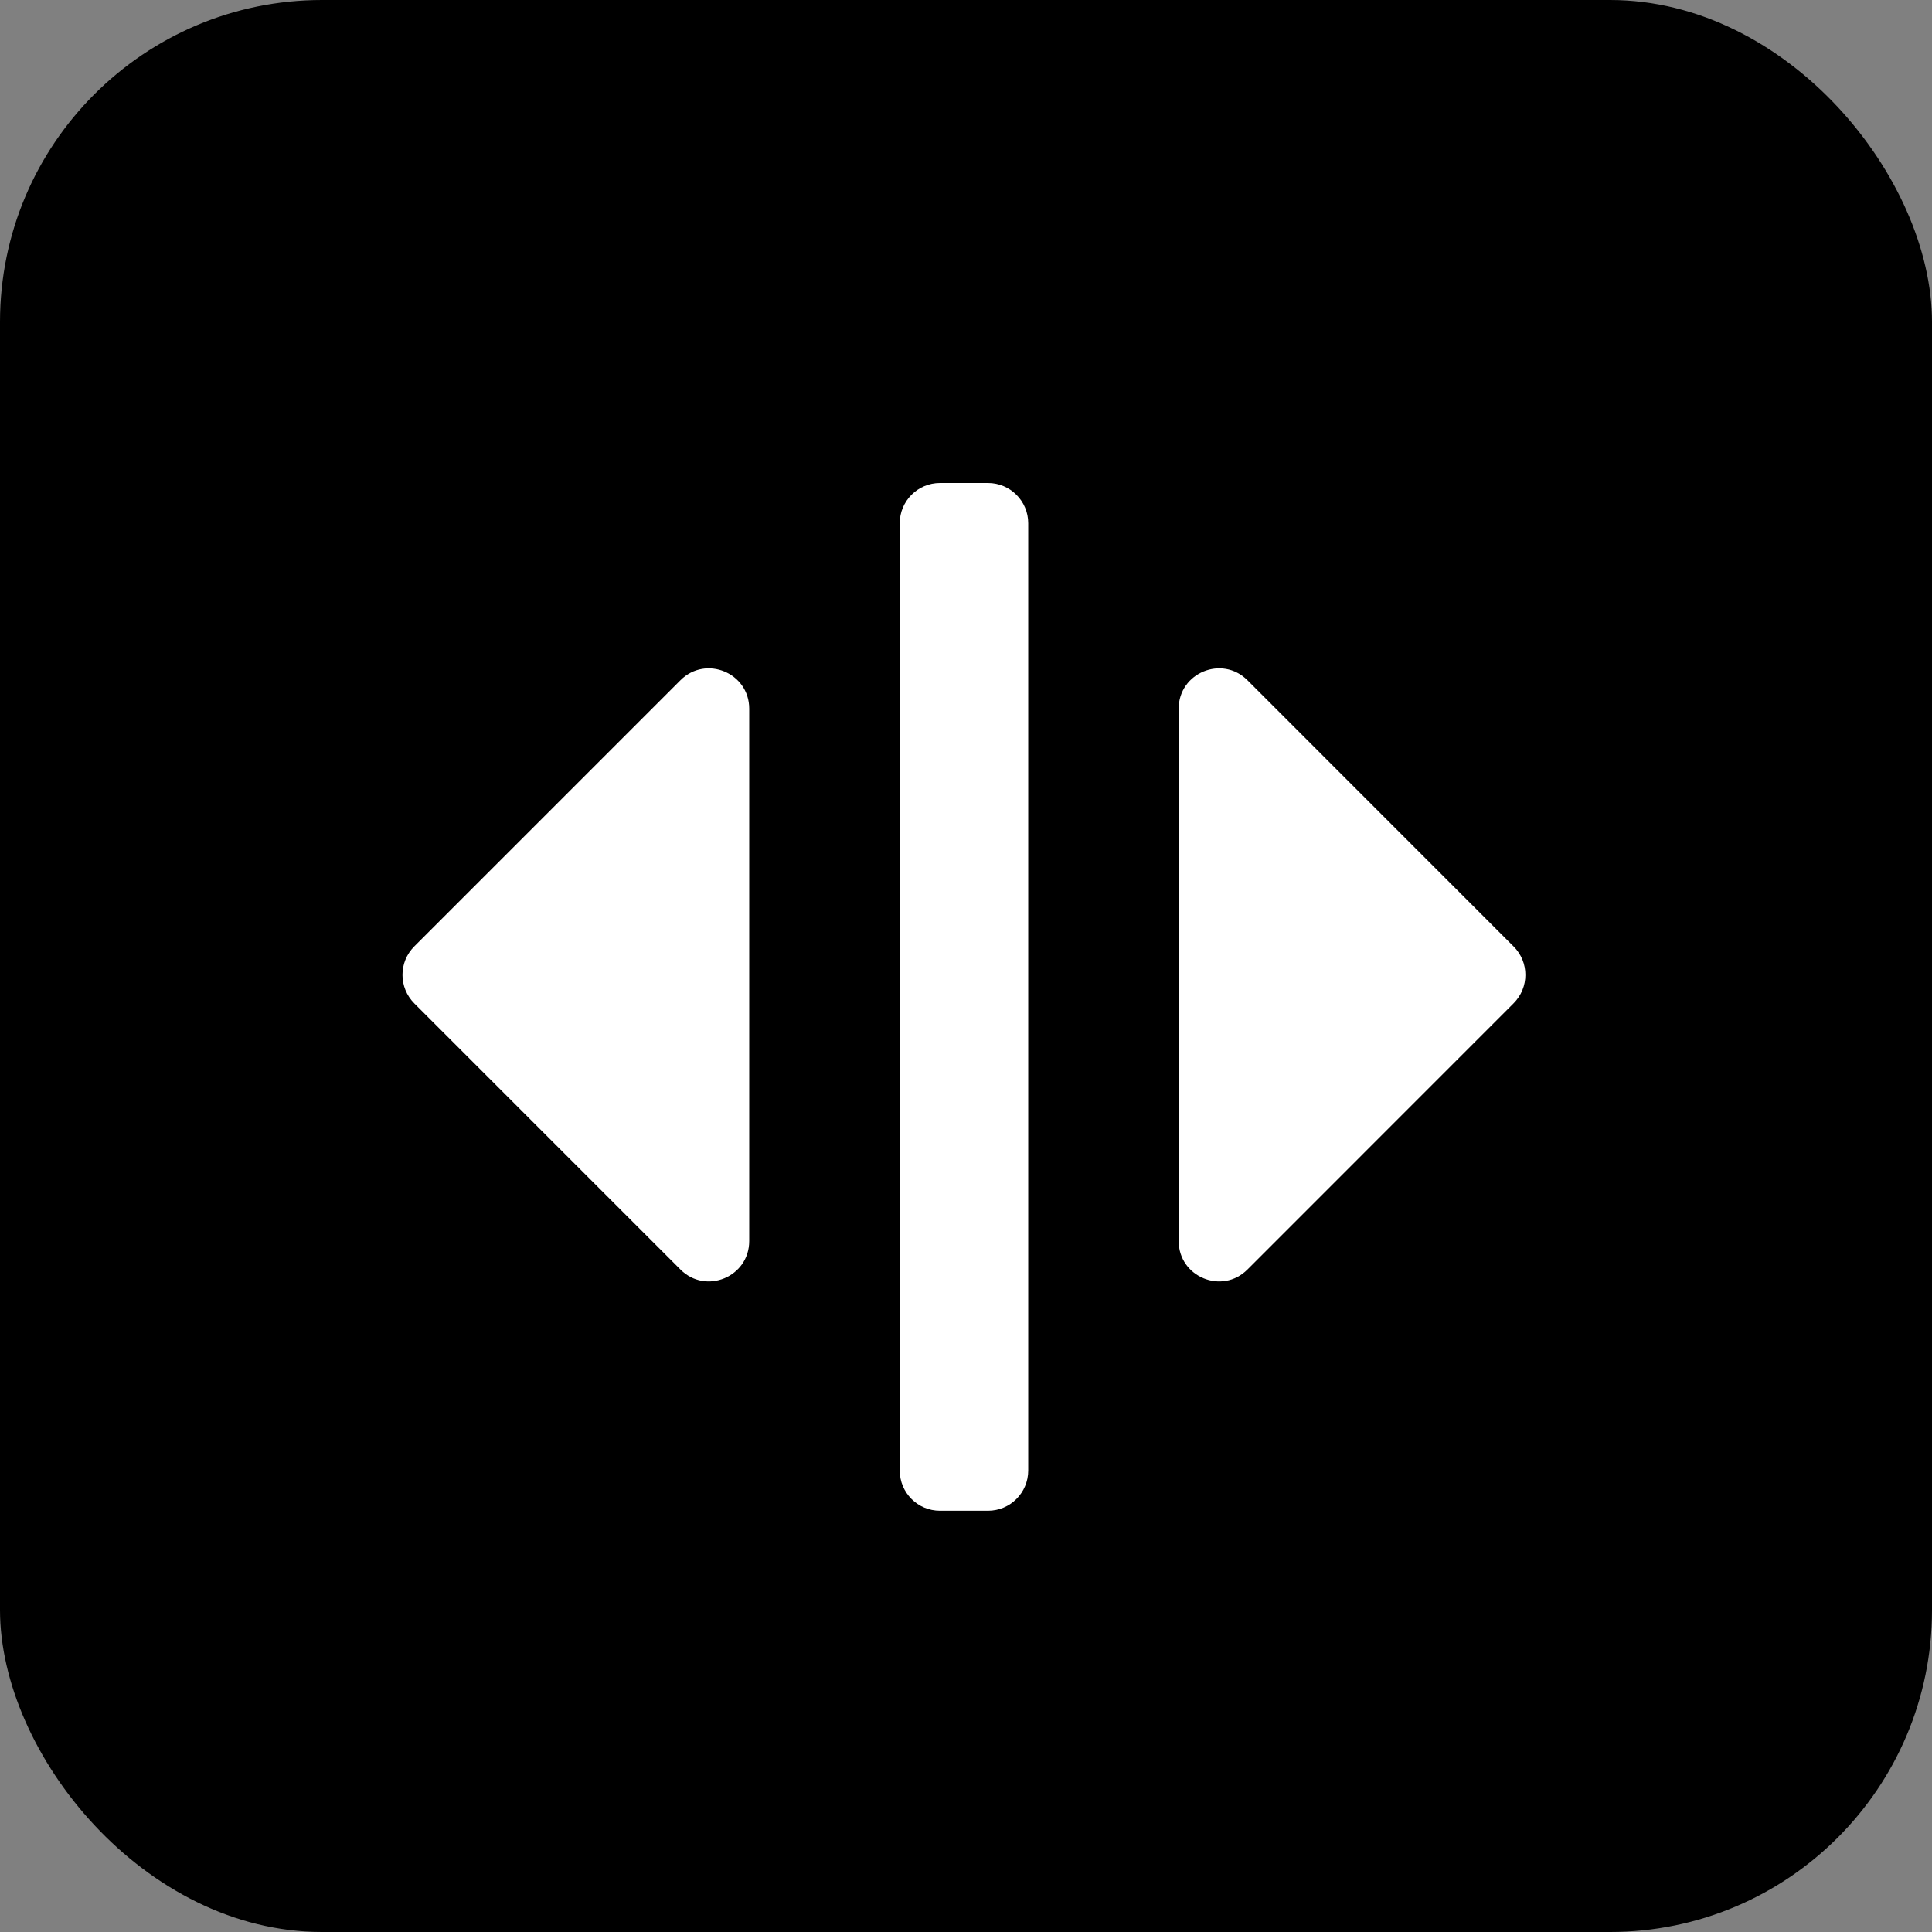 <svg width="24" height="24" viewBox="0 0 24 24" fill="none" xmlns="http://www.w3.org/2000/svg">
<rect x="0" y="0" width="24" height="24" fill="#808080" stroke="none"/>
<g id="&#230;&#139;&#150;&#229;&#138;&#168;">
<rect id="Rectangle 1552" width="24" height="24" rx="4" fill="currentColor"/>
<g id="Vector">
<path d="M11.177 6.5C11.177 6.224 11.4 6 11.677 6H12.273C12.549 6 12.773 6.224 12.773 6.5V18.267C12.773 18.544 12.549 18.767 12.273 18.767H11.677C11.4 18.767 11.177 18.544 11.177 18.267V6.5Z" fill="white"/>
<path d="M5.146 12.464C4.951 12.268 4.951 11.952 5.146 11.757L8.453 8.45C8.768 8.135 9.307 8.358 9.307 8.803V15.417C9.307 15.863 8.768 16.086 8.453 15.771L5.146 12.464Z" fill="white"/>
<path d="M18.802 12.464C18.998 12.268 18.998 11.952 18.802 11.757L15.496 8.45C15.181 8.135 14.642 8.358 14.642 8.803V15.417C14.642 15.863 15.181 16.086 15.496 15.771L18.802 12.464Z" fill="white"/>
</g>
</g>
</svg>
